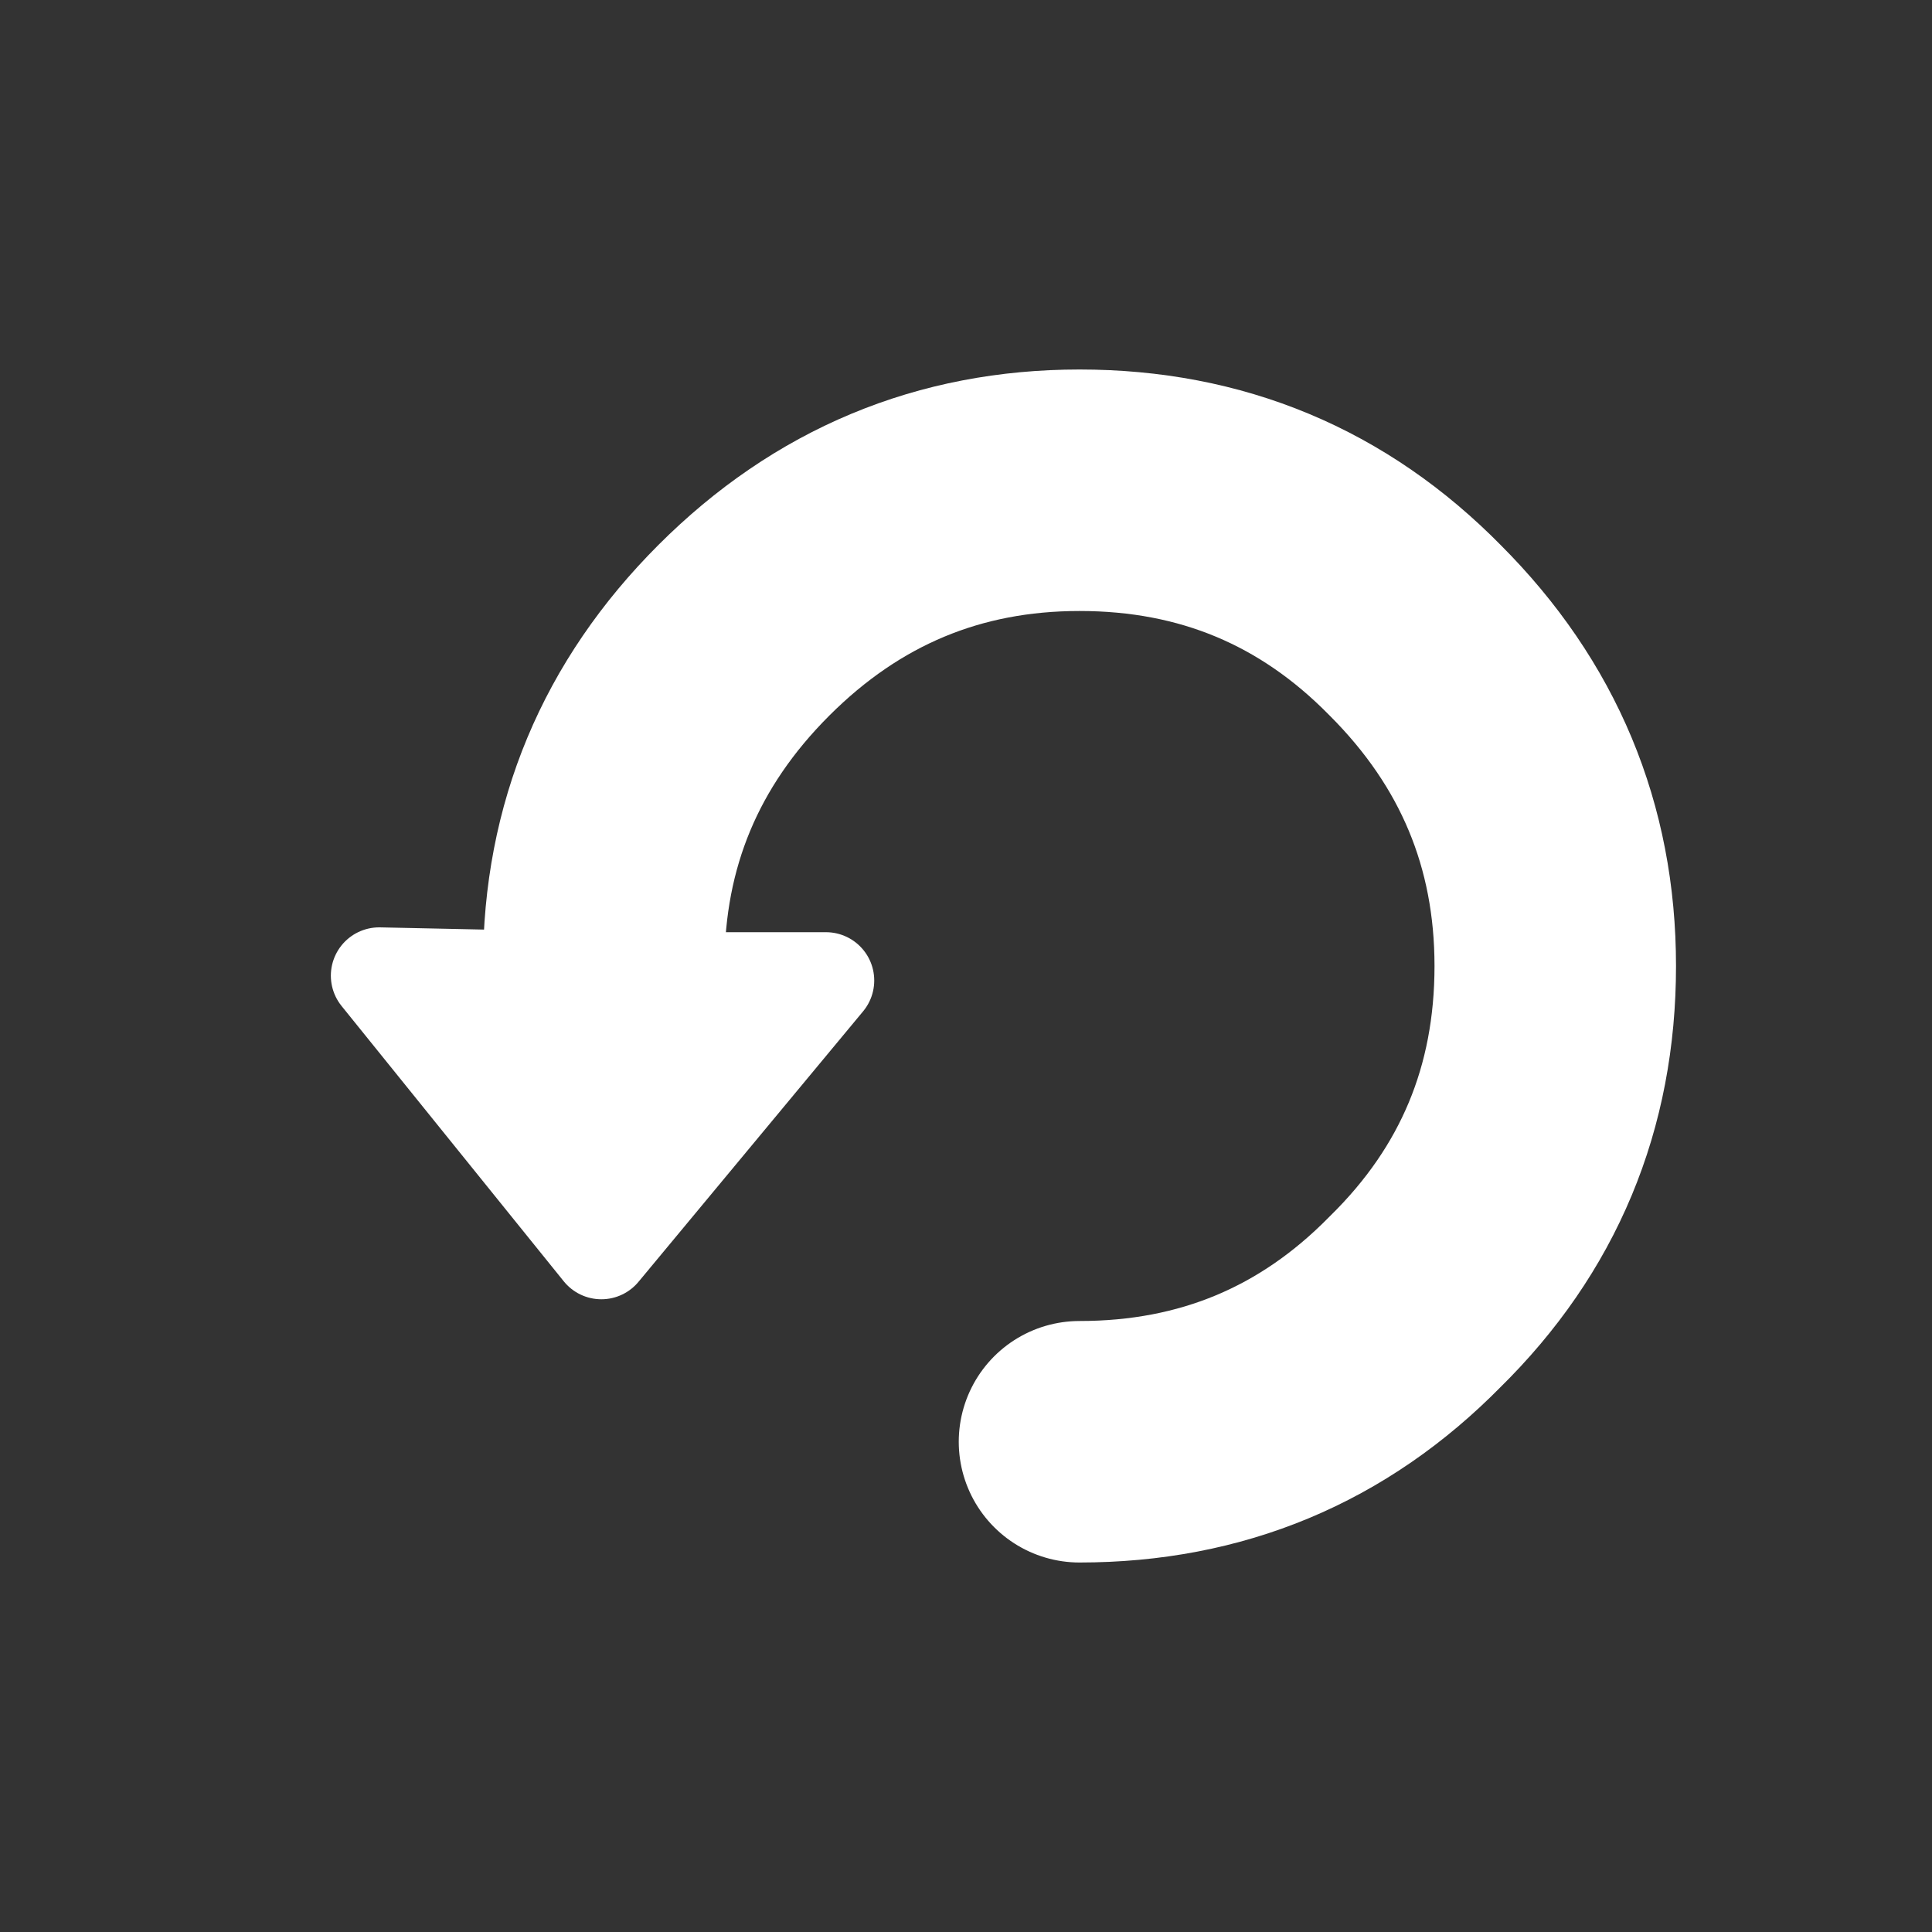 
<svg xmlns="http://www.w3.org/2000/svg" version="1.1" xmlns:xlink="http://www.w3.org/1999/xlink" preserveAspectRatio="none" x="0px" y="0px" width="40px" height="40px" viewBox="0 0 40 40">
<rect x="0" y="0" width="40" height="40" fill="#333333" stroke="none"/>
<defs>
<g id="Layer0_0_MEMBER_1_FILL">
<path fill="#FFFFFF" stroke="none" d="
M 20.9 31.9
L 25.55 26.3 21.05 26.3 21 26.3 16.3 26.2 20.9 31.9 Z"/>
</g>

<path id="Layer0_0_MEMBER_0_MEMBER_0_1_STROKES" stroke="#FFFFFF" stroke-width="5" stroke-linejoin="round" stroke-linecap="round" fill="none" d="
M 30.9 35.85
Q 35 35.85 37.85 32.95 40.75 30.1 40.75 26 40.75 21.95 37.85 19.05 35 16.15 30.9 16.15 26.85 16.15 23.95 19.05 21.05 21.95 21.05 26 21.05 26.15 21.05 26.5"/>

<path id="Layer0_0_MEMBER_1_1_STROKES" stroke="#FFFFFF" stroke-width="2" stroke-linejoin="round" stroke-linecap="round" fill="none" d="
M 20.9 31.9
L 25.55 26.3 21.05 26.3 21 26.3 16.3 26.2 20.9 31.9 Z"/>
</defs>

<g transform="matrix( 1, 0, 0, 1, -8.55,-6) ">
<use xlink:href="#Layer0_0_MEMBER_0_MEMBER_0_1_STROKES"/>
</g>

<g transform="matrix( 1, 0, 0, 1, -8.45,-6) ">
<use xlink:href="#Layer0_0_MEMBER_1_FILL"/>

<use xlink:href="#Layer0_0_MEMBER_1_1_STROKES"/>
</g>
</svg>
